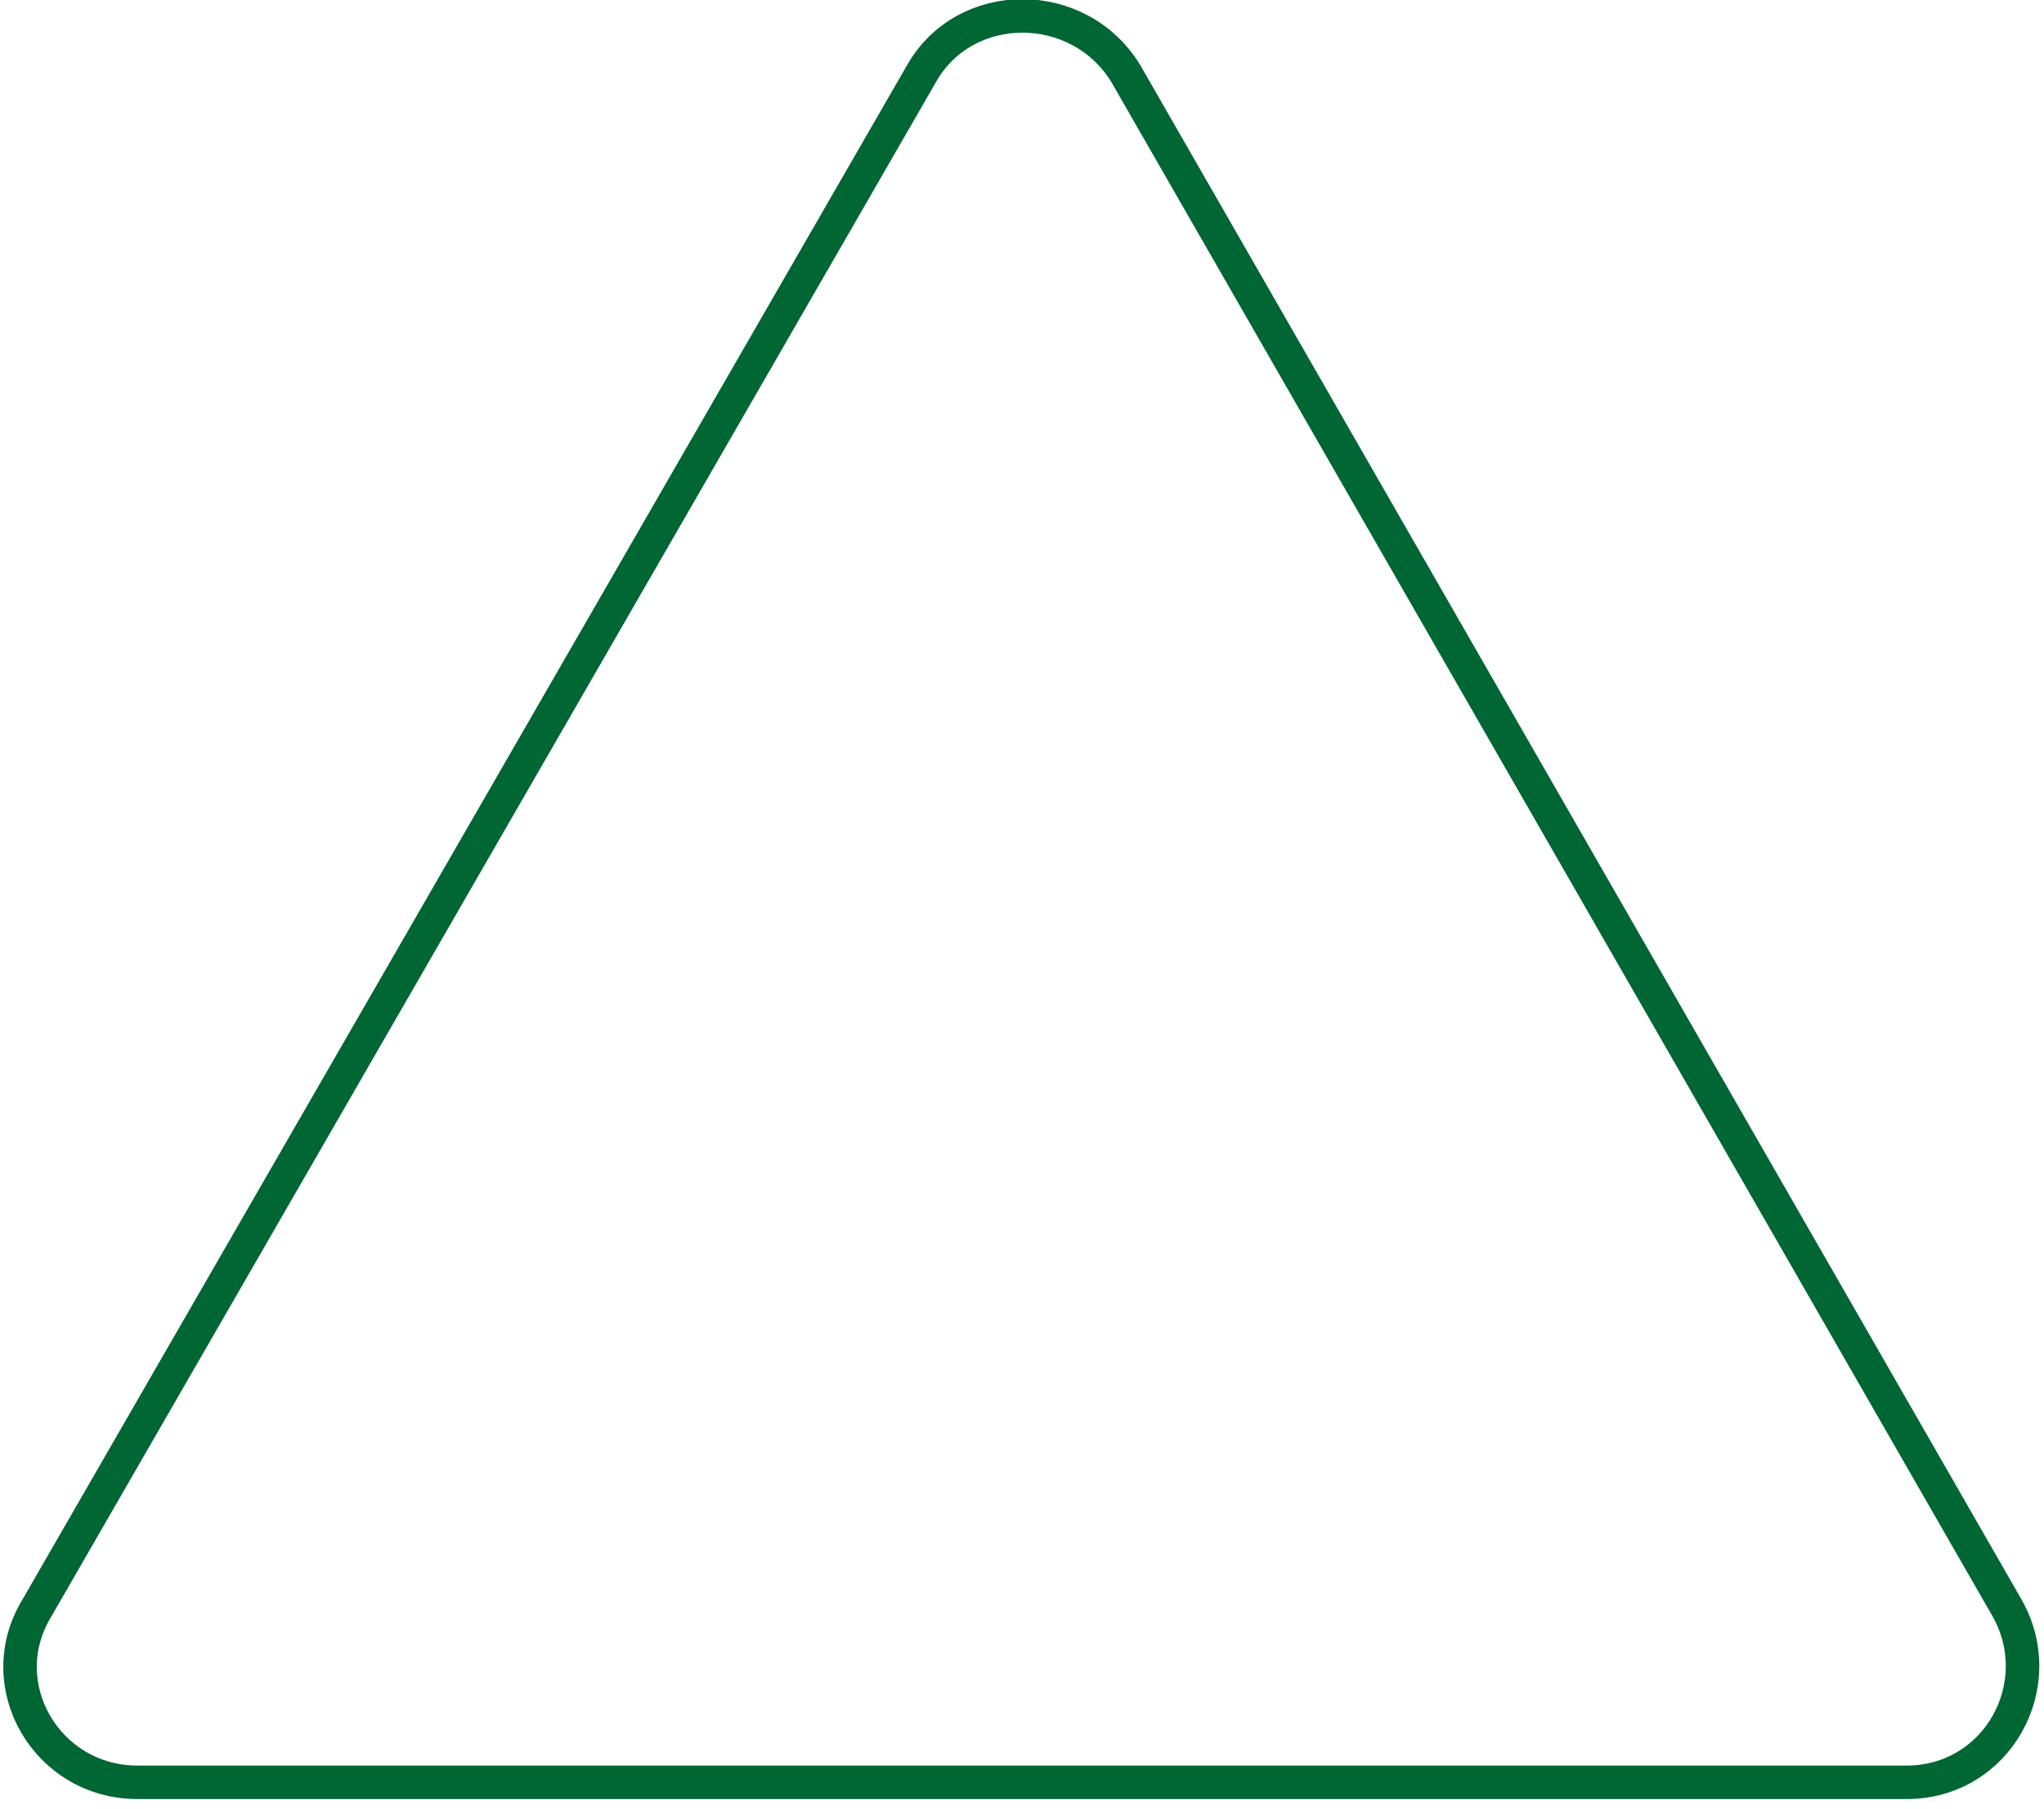 <?xml version="1.0" encoding="utf-8"?>
<!-- Generator: Adobe Illustrator 24.1.0, SVG Export Plug-In . SVG Version: 6.00 Build 0)  -->
<svg version="1.1" id="Layer_1" xmlns="http://www.w3.org/2000/svg" xmlns:xlink="http://www.w3.org/1999/xlink" x="0px" y="0px"
	 viewBox="0 0 61 54" style="enable-background:new 0 0 61 54;" xml:space="preserve">
<style type="text/css">
	.st0{fill:none;stroke:#006633;}
</style>
<path class="st0" d="M27.5,2.2c1.3-2.3,4.7-2.3,6.1,0L59.9,48c1.3,2.3-0.3,5.2-3,5.2H4.1c-2.7,0-4.4-2.9-3-5.2L27.5,2.2z"/>
</svg>
